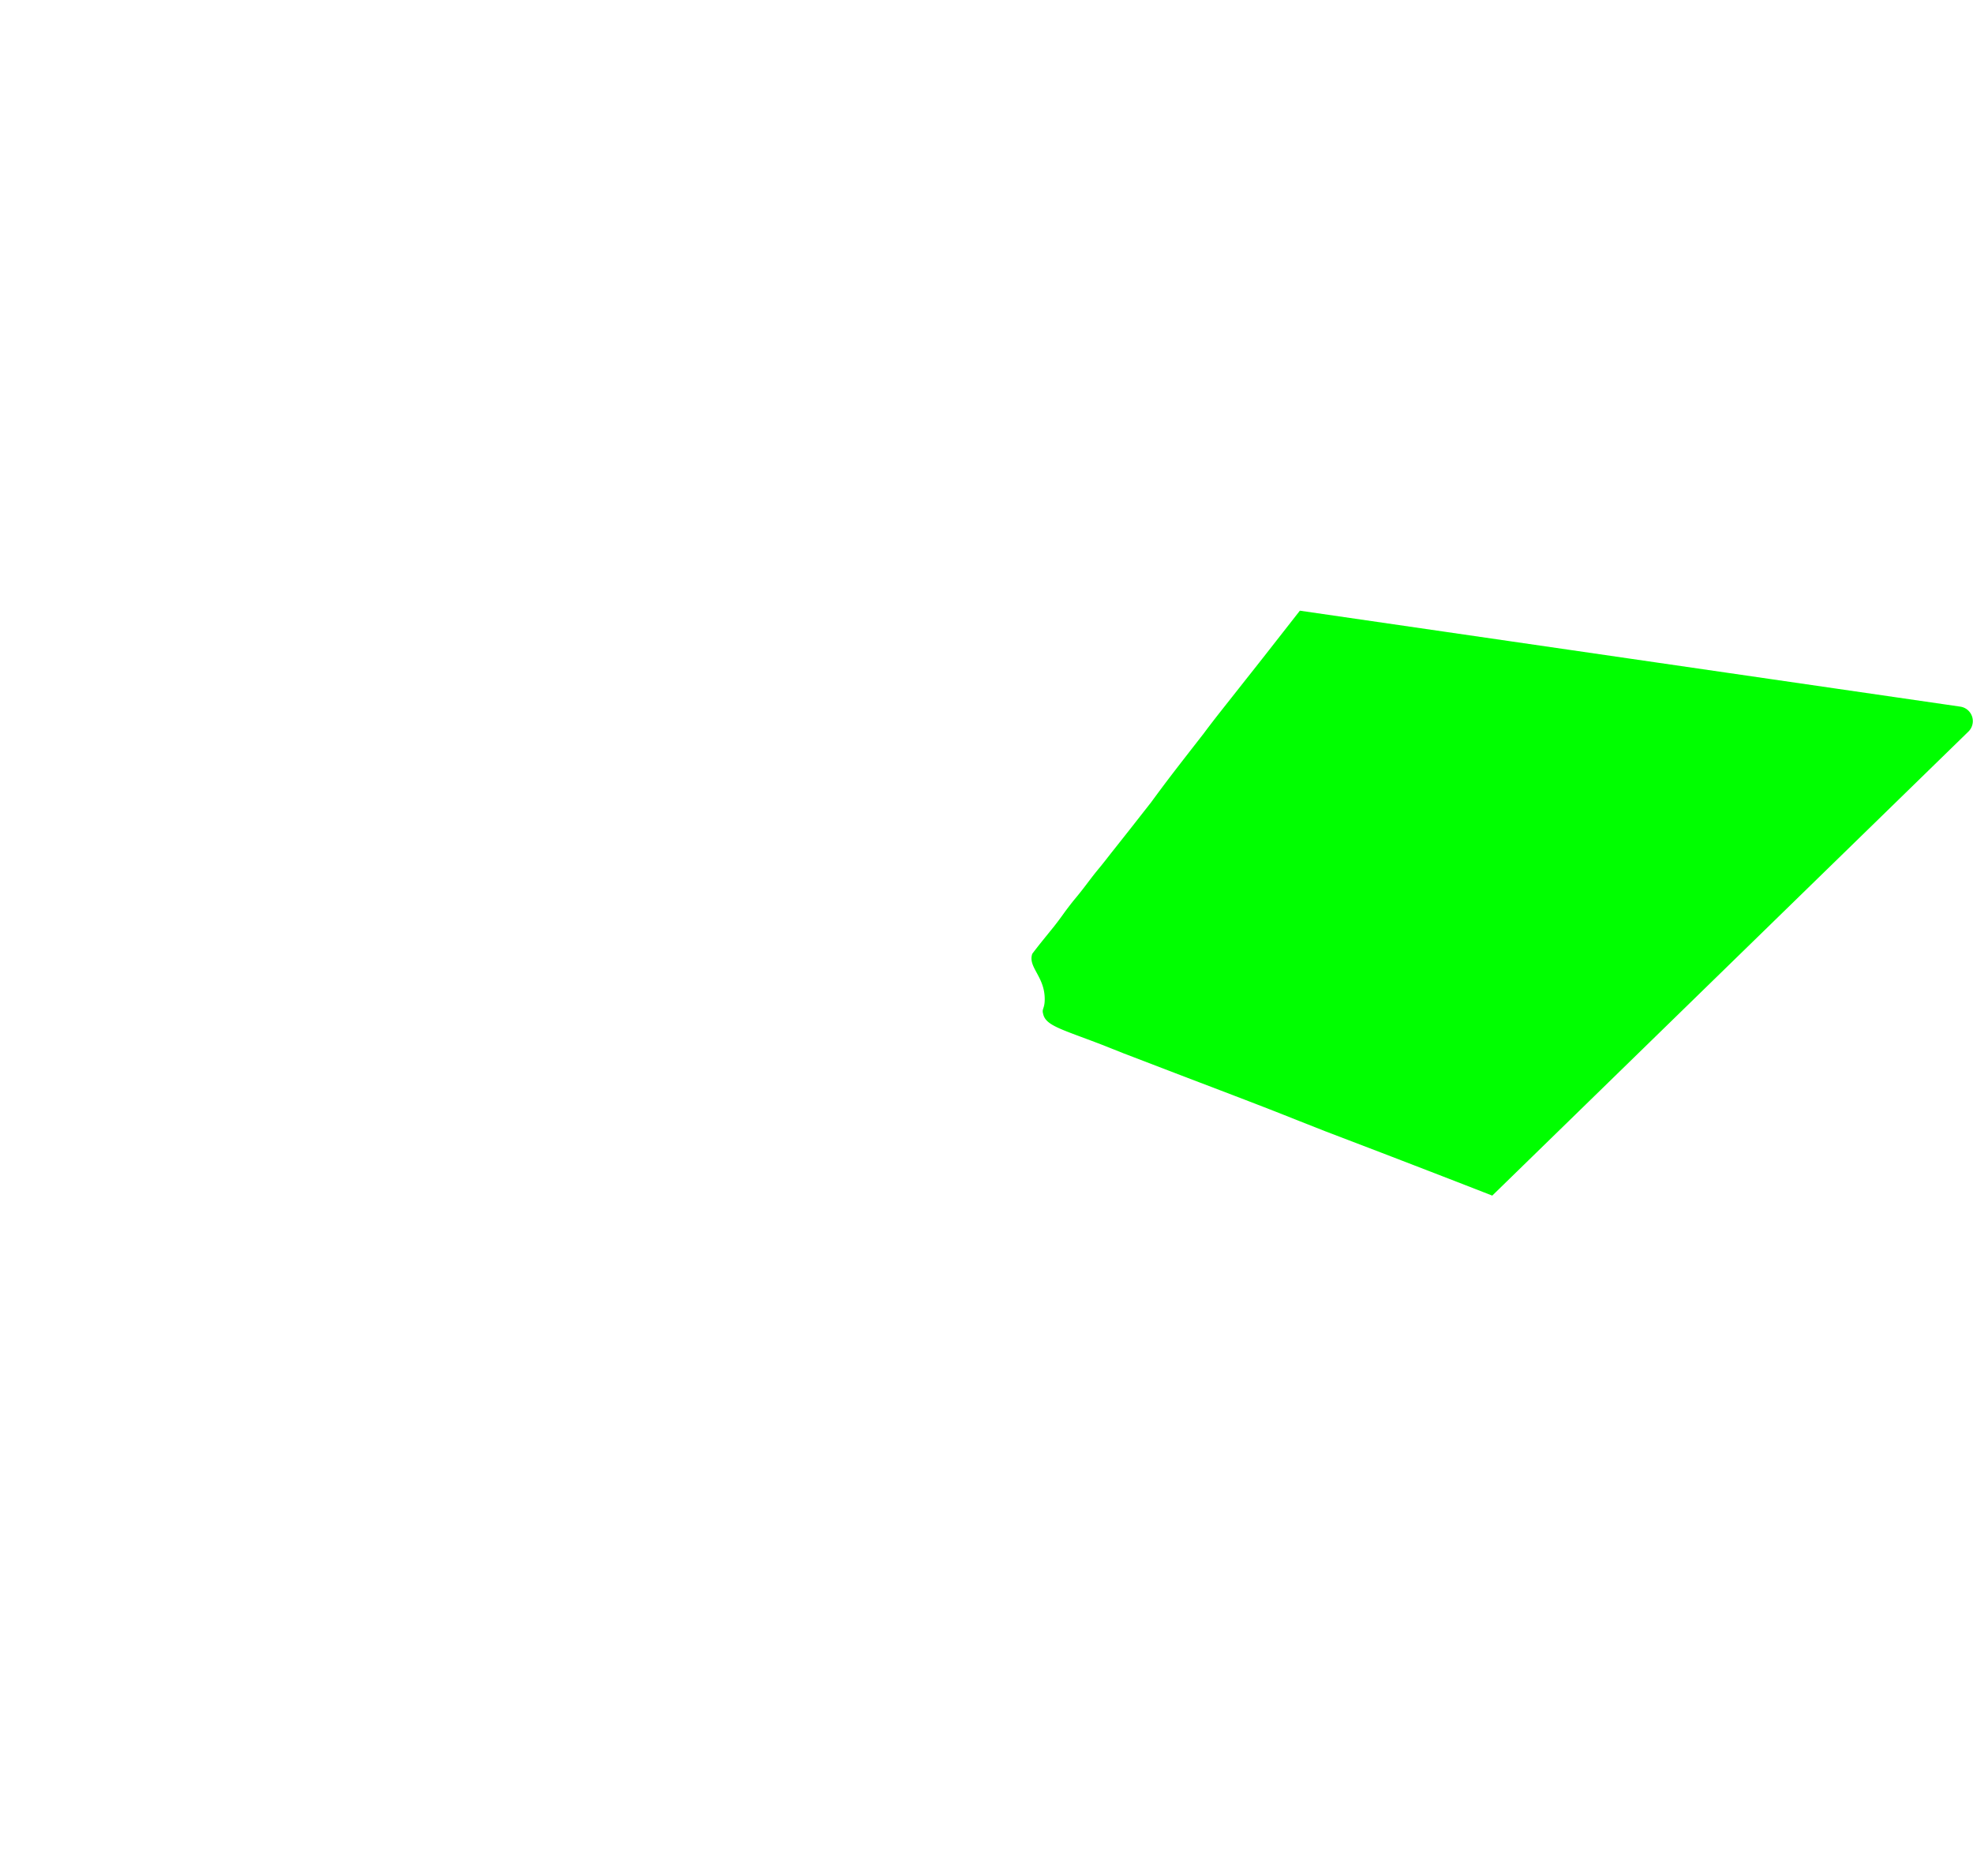 <svg id="Layer_1" data-name="Layer 1" xmlns="http://www.w3.org/2000/svg" viewBox="0 0 134.86 128.24"><path d="M46.48,41.34,66.61.56a1,1,0,0,1,1.79,0L88.53,41.34l-21,26.83Z" fill="none"/><path d="M67.87,68.51l21-26.77L134,48.3a1,1,0,0,1,.56,1.7L102,81.72Z" fill="none"/><path d="M67.5,106.92v-38l34.06,13.18,7.72,45a1,1,0,0,1-1.46,1.05Z" fill="none"/><path d="M32.84,82.06,66.89,68.88v38l-40.32,21.2a1,1,0,0,1-1.45-1.05Z" fill="none"/><path d="M.86,48.06,46,41.5,67,68.27,32.85,81.48.3,49.76A1,1,0,0,1,.86,48.06Z" fill="none"/><path d="M82.28,50.13c.74-1,1.45-1.87,2.88-3.69.87-1.09,2.11-2.68,3.69-4.7L134,48.3a1,1,0,0,1,.55,1.7L102,81.72c-3.38-1.32-5.86-2.27-7.52-2.91l-3.9-1.49-1.75-.69L87.24,76c-2.2-.86-5.89-2.26-5.89-2.26L76.81,72l-1.51-.6c-2.79-1.07-3.83-1.3-4-2.11-.1-.36.11-.33.11-1,0-1.56-1.17-2.19-.85-3.1,0,0,.23-.31.67-.86l.81-1c.6-.77.55-.75,1-1.34s.45-.55.88-1.1c.3-.38.39-.51.66-.86.48-.63.54-.65,1.28-1.61l1.33-1.68,1.49-1.9C79.75,53.38,80.23,52.76,82.28,50.13Z" fill="lime"/></svg>